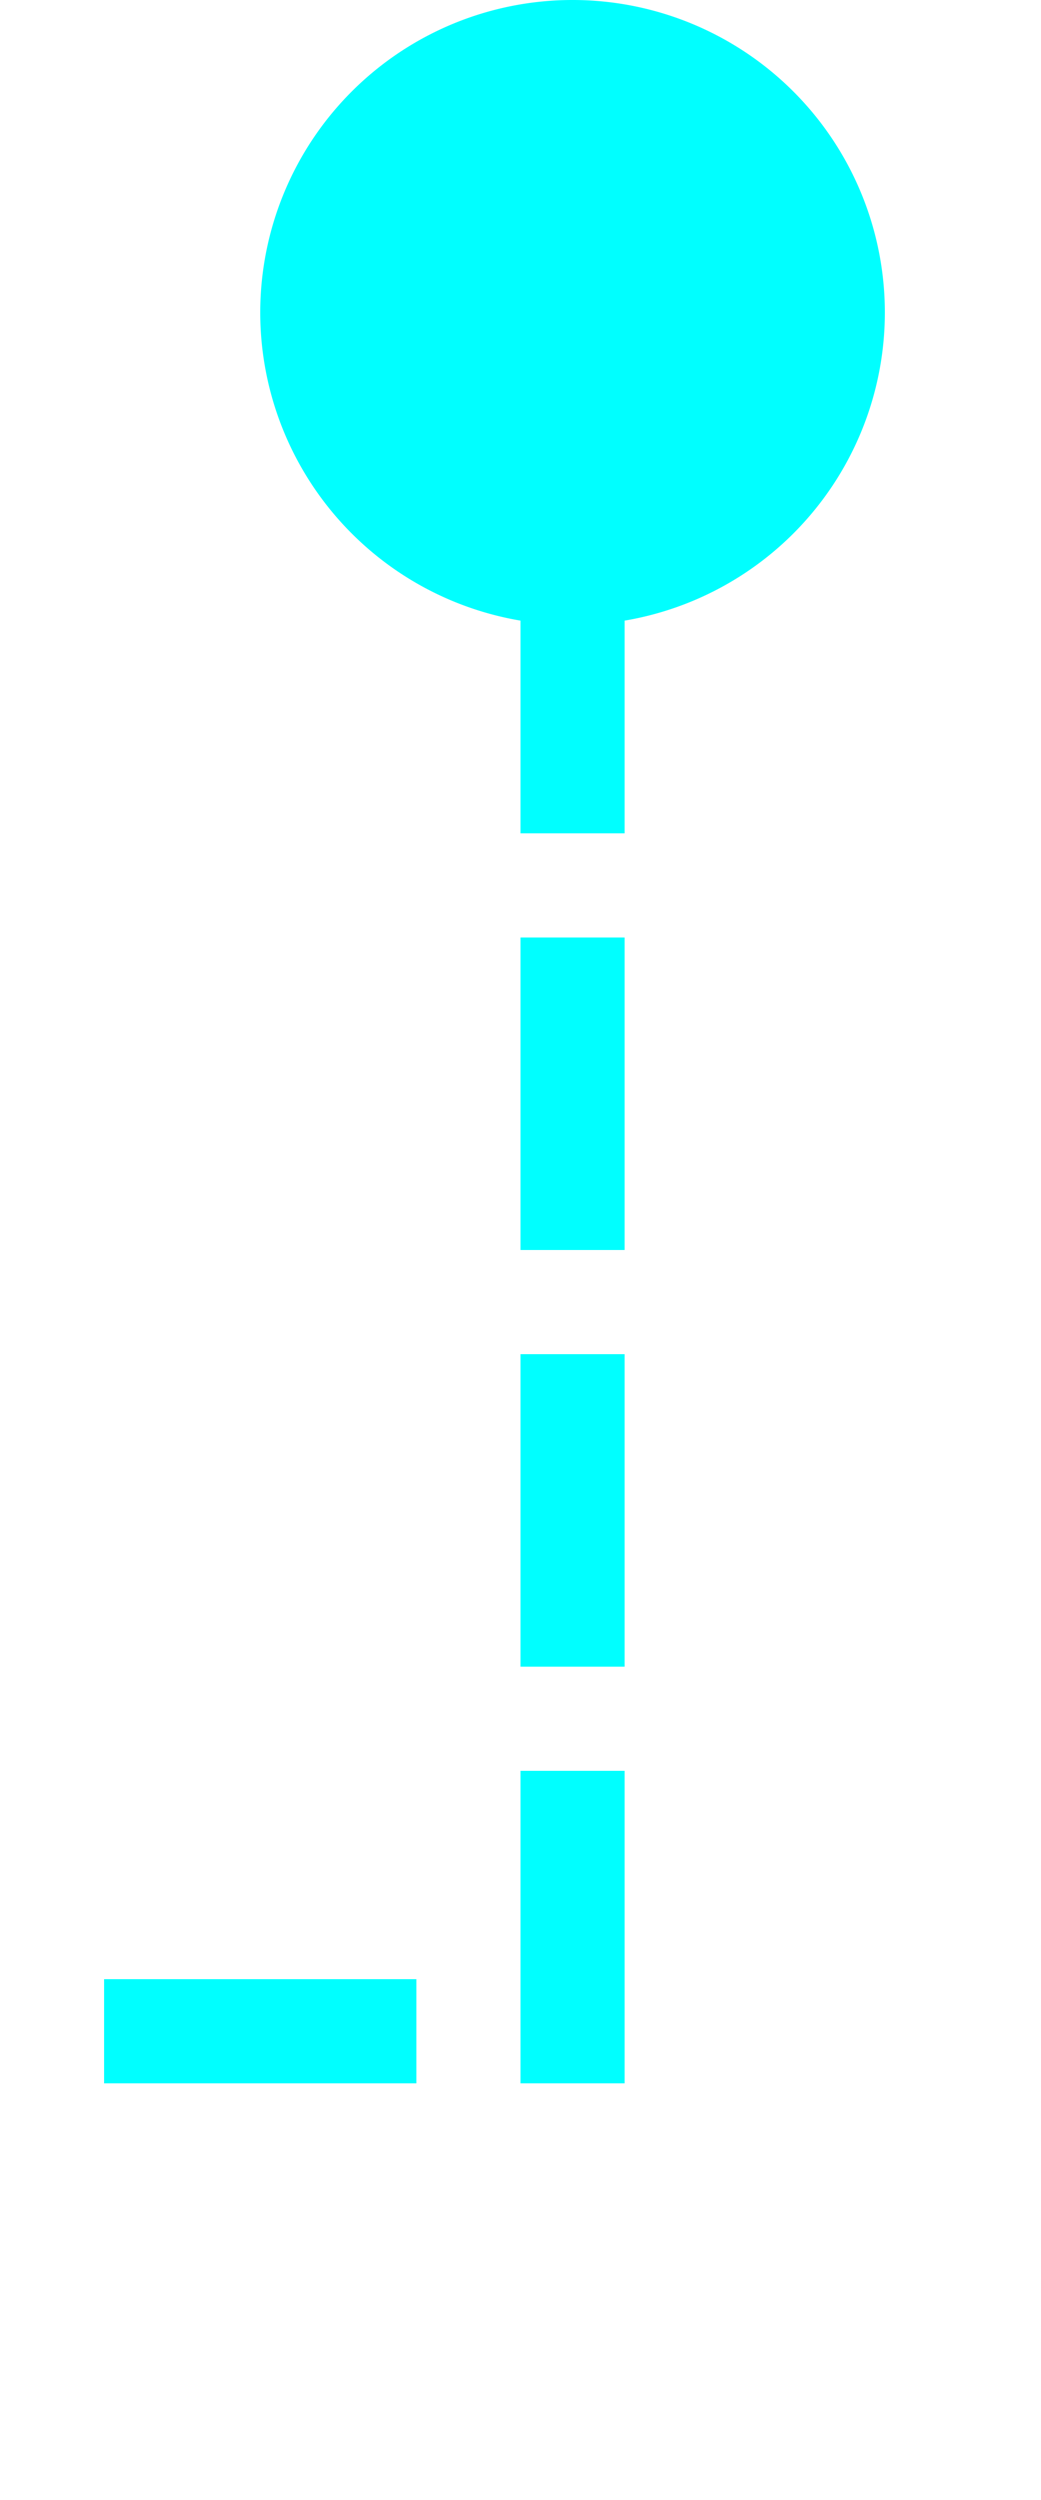 ﻿<?xml version="1.0" encoding="utf-8"?>
<svg version="1.1" xmlns:xlink="http://www.w3.org/1999/xlink" width="10px" height="24px" preserveAspectRatio="xMidYMin meet" viewBox="1093 261  8 24" xmlns="http://www.w3.org/2000/svg">
  <path d="M 1097.5 262  L 1097.5 280.5  L 830.5 280.5  L 830.5 190.5  L 788.5 190.5  L 788.5 208  " stroke-width="1" stroke-dasharray="3,1" stroke="#00ffff" fill="none" />
  <path d="M 1097.5 261  A 3 3 0 0 0 1094.5 264 A 3 3 0 0 0 1097.5 267 A 3 3 0 0 0 1100.5 264 A 3 3 0 0 0 1097.5 261 Z M 788.5 203  A 3 3 0 0 0 785.5 206 A 3 3 0 0 0 788.5 209 A 3 3 0 0 0 791.5 206 A 3 3 0 0 0 788.5 203 Z " fill-rule="nonzero" fill="#00ffff" stroke="none" />
</svg>
